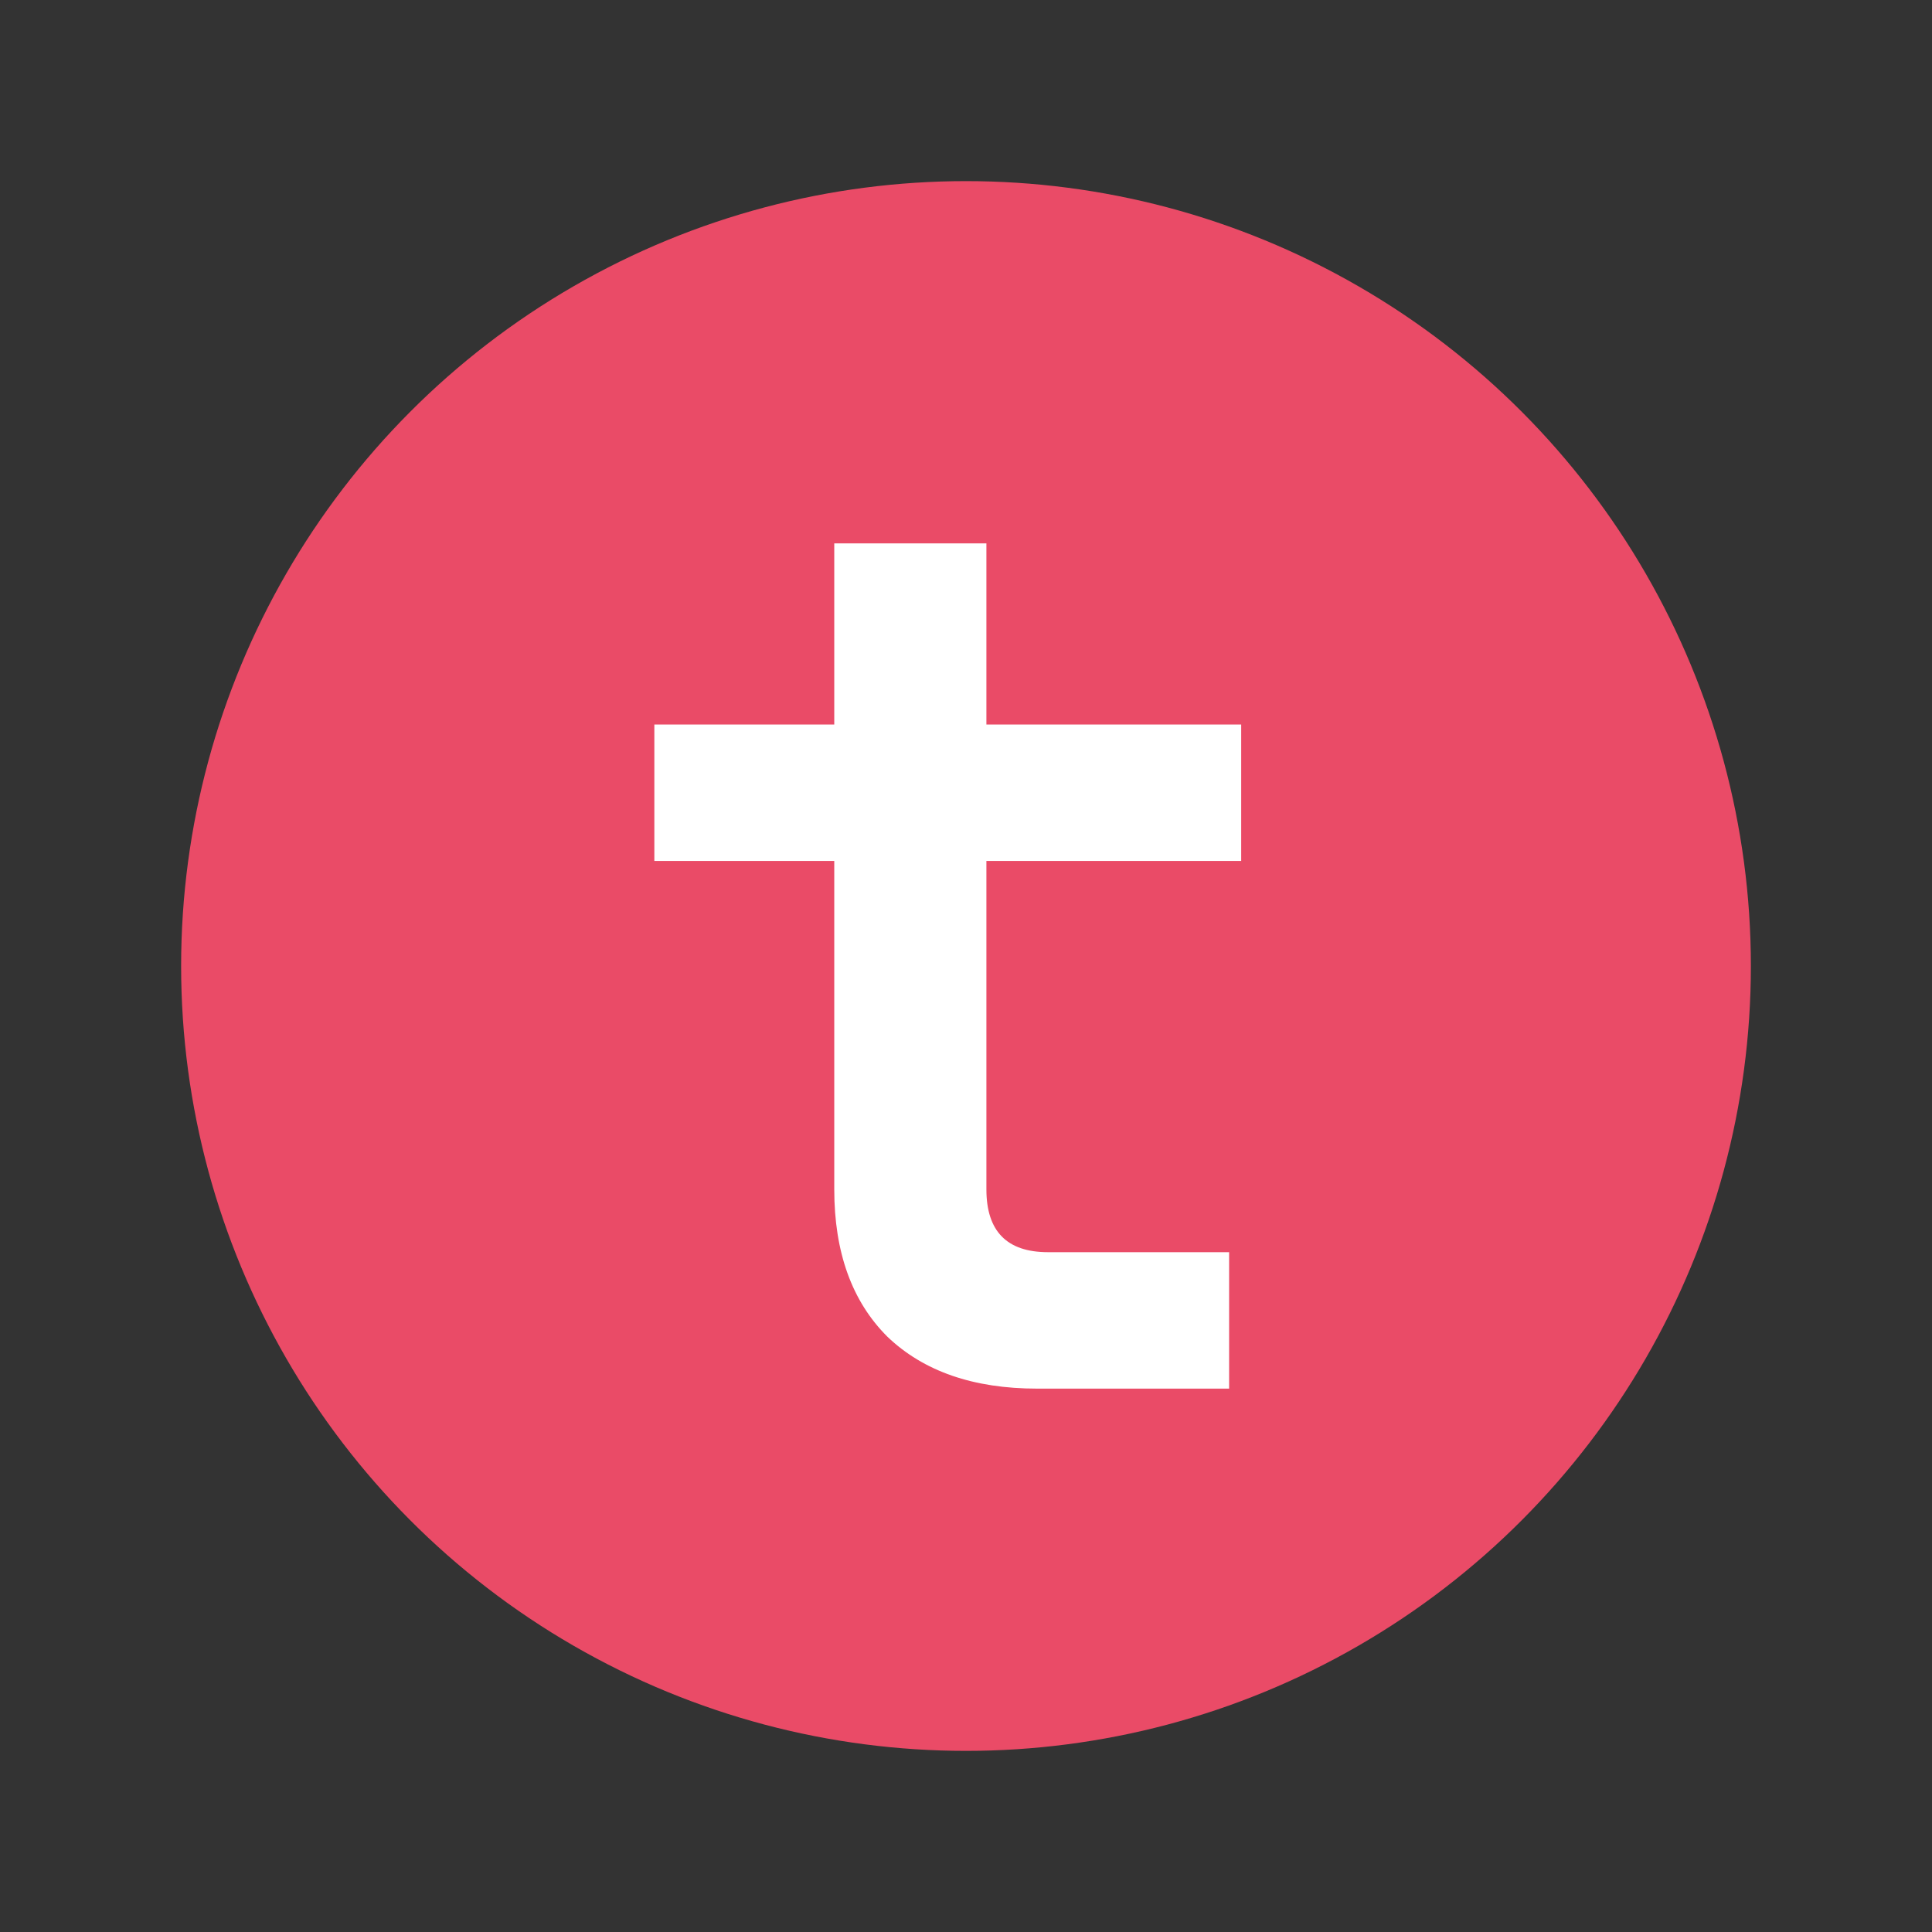 <svg width="16" height="16" viewBox="0 0 16 16" fill="none" xmlns="http://www.w3.org/2000/svg">
<rect x="0" y="0" width="16" height="16" fill="#333333" stroke="none"/>
<circle cx="8" cy="8" r="6.5" fill="#EA4B67"/>
<path d="M8.589 11.5C8.062 11.5 7.649 11.357 7.349 11.07C7.055 10.777 6.909 10.37 6.909 9.85V7.13H5.419V6H6.909V4.5H8.169V6H10.279V7.13H8.169V9.85C8.169 10.197 8.339 10.37 8.679 10.37H10.179V11.5H8.589Z" fill="white"/>
</svg>
